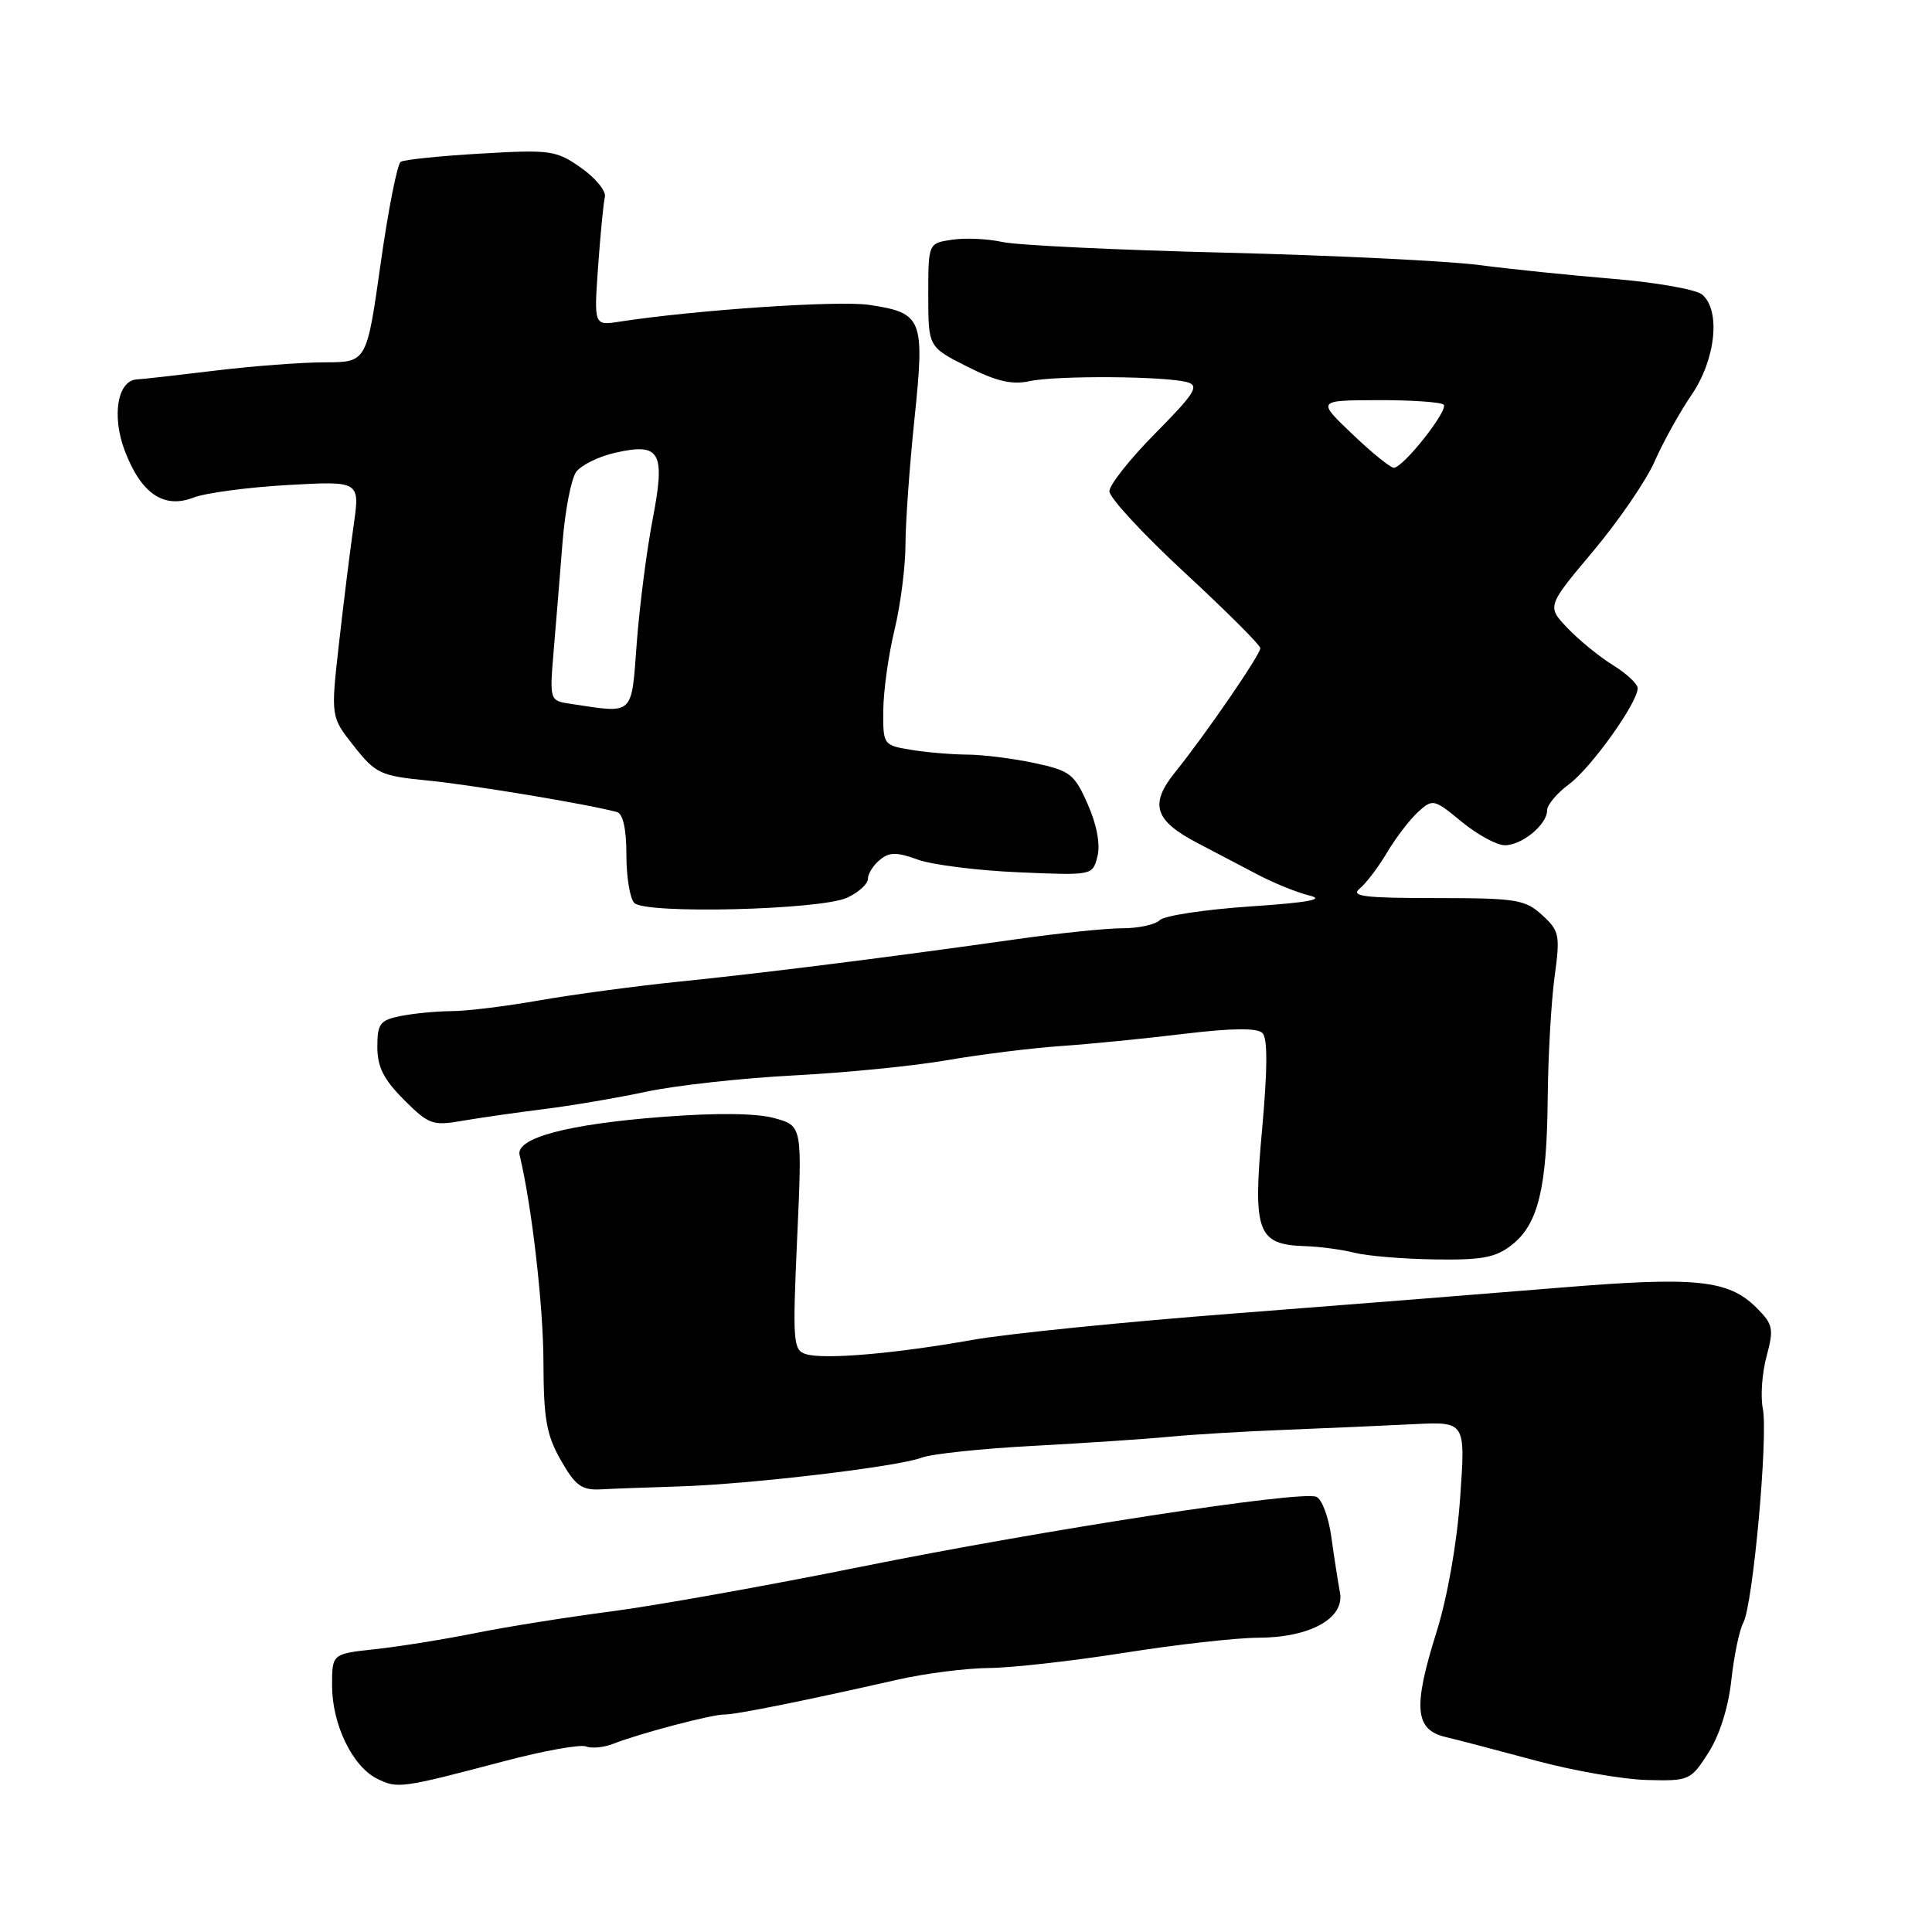 <?xml version="1.0" encoding="UTF-8" standalone="no"?>
<!DOCTYPE svg PUBLIC "-//W3C//DTD SVG 1.1//EN" "http://www.w3.org/Graphics/SVG/1.1/DTD/svg11.dtd" >
<svg xmlns="http://www.w3.org/2000/svg" xmlns:xlink="http://www.w3.org/1999/xlink" version="1.1" viewBox="0 0 256 256">
 <g >
 <path fill="currentColor"
d=" M 66.87 233.35 C 72.02 231.99 76.86 231.12 77.63 231.41 C 78.40 231.71 80.03 231.55 81.26 231.06 C 84.77 229.68 94.34 227.16 96.00 227.18 C 97.49 227.20 106.61 225.36 119.00 222.55 C 122.58 221.74 127.97 221.05 131.00 221.02 C 134.03 221.00 142.12 220.09 149.00 219.00 C 155.88 217.91 163.83 217.02 166.67 217.01 C 173.58 217.00 178.20 214.44 177.55 211.00 C 177.29 209.62 176.78 206.33 176.41 203.67 C 176.05 201.01 175.15 198.61 174.41 198.33 C 172.24 197.49 138.29 202.72 114.00 207.62 C 101.62 210.12 86.78 212.77 81.00 213.52 C 75.22 214.27 67.12 215.56 63.00 216.39 C 58.88 217.22 52.91 218.18 49.75 218.52 C 44.00 219.14 44.00 219.14 44.00 223.32 C 44.00 228.50 46.70 234.08 49.99 235.70 C 52.70 237.03 53.13 236.97 66.87 233.35 Z  M 226.37 232.25 C 227.85 229.95 229.02 226.23 229.41 222.64 C 229.76 219.42 230.47 215.99 231.00 215.01 C 232.28 212.61 234.31 190.28 233.58 186.63 C 233.26 185.03 233.48 181.92 234.08 179.72 C 235.06 176.05 234.95 175.49 232.74 173.28 C 229.03 169.58 224.76 169.14 206.86 170.61 C 197.86 171.35 178.49 172.89 163.82 174.02 C 149.15 175.14 133.40 176.73 128.82 177.55 C 118.54 179.38 109.13 180.18 106.76 179.42 C 105.09 178.90 105.01 177.74 105.63 164.01 C 106.30 149.18 106.30 149.18 102.61 148.16 C 100.23 147.50 94.94 147.44 87.71 148.00 C 75.18 148.96 68.30 150.80 68.85 153.05 C 70.45 159.64 72.00 173.08 72.01 180.50 C 72.03 188.01 72.41 190.16 74.32 193.50 C 76.22 196.84 77.08 197.47 79.55 197.35 C 81.17 197.26 85.88 197.09 90.00 196.96 C 99.39 196.67 118.96 194.35 122.12 193.15 C 123.43 192.65 130.12 191.94 137.00 191.58 C 143.88 191.21 151.97 190.67 155.00 190.37 C 158.03 190.08 165.00 189.66 170.50 189.45 C 176.00 189.23 183.58 188.90 187.34 188.71 C 194.19 188.37 194.19 188.37 193.48 198.43 C 193.06 204.49 191.80 211.61 190.33 216.31 C 187.22 226.21 187.47 229.18 191.50 230.15 C 193.15 230.54 198.55 231.96 203.50 233.29 C 208.45 234.63 215.08 235.78 218.24 235.86 C 223.83 236.00 224.03 235.91 226.37 232.25 Z  M 200.33 164.95 C 203.81 162.22 204.97 157.47 205.08 145.50 C 205.13 140.00 205.54 132.80 205.98 129.50 C 206.75 123.89 206.64 123.35 204.34 121.25 C 202.09 119.19 200.93 119.00 190.25 119.00 C 180.79 119.00 178.91 118.77 180.16 117.75 C 181.00 117.06 182.65 114.90 183.81 112.93 C 184.98 110.97 186.83 108.56 187.92 107.57 C 189.84 105.83 190.02 105.87 193.68 108.89 C 195.76 110.60 198.33 112.00 199.40 112.00 C 201.68 112.00 205.00 109.26 205.00 107.37 C 205.00 106.65 206.31 105.09 207.91 103.91 C 210.83 101.75 217.00 93.12 217.00 91.19 C 217.00 90.63 215.54 89.26 213.75 88.15 C 211.96 87.05 209.25 84.84 207.73 83.25 C 204.96 80.35 204.96 80.35 211.09 73.05 C 214.46 69.04 218.14 63.67 219.25 61.13 C 220.37 58.58 222.57 54.62 224.14 52.32 C 227.35 47.63 228.03 41.10 225.53 39.02 C 224.72 38.35 219.43 37.42 213.78 36.95 C 208.12 36.48 200.12 35.66 196.00 35.12 C 191.88 34.58 176.73 33.84 162.35 33.48 C 147.97 33.13 134.67 32.49 132.79 32.06 C 130.90 31.64 127.93 31.50 126.18 31.76 C 123.00 32.23 123.00 32.23 123.00 39.10 C 123.00 45.97 123.00 45.97 128.15 48.57 C 131.99 50.52 134.08 51.01 136.40 50.51 C 139.96 49.73 154.59 49.83 157.37 50.66 C 158.94 51.12 158.27 52.18 153.12 57.38 C 149.75 60.78 147.00 64.25 147.00 65.10 C 147.00 65.95 151.50 70.81 157.00 75.90 C 162.50 80.99 167.00 85.48 167.00 85.89 C 167.00 86.75 159.75 97.31 155.68 102.36 C 152.28 106.59 152.98 108.74 158.72 111.73 C 160.80 112.81 164.30 114.65 166.50 115.81 C 168.70 116.98 171.85 118.26 173.50 118.66 C 175.64 119.17 173.39 119.59 165.63 120.11 C 159.65 120.52 154.27 121.33 153.68 121.92 C 153.08 122.52 150.86 123.00 148.74 123.00 C 146.61 123.00 140.29 123.65 134.69 124.45 C 117.96 126.82 101.16 128.94 90.00 130.07 C 84.22 130.66 75.90 131.78 71.50 132.55 C 67.10 133.33 61.87 133.97 59.87 133.98 C 57.88 133.99 54.84 134.28 53.12 134.62 C 50.34 135.18 50.00 135.63 50.00 138.73 C 50.00 141.37 50.84 143.04 53.52 145.72 C 56.81 149.01 57.34 149.20 61.27 148.51 C 63.60 148.11 68.42 147.42 72.00 146.97 C 75.58 146.53 81.73 145.49 85.67 144.65 C 89.62 143.81 98.39 142.85 105.17 142.50 C 111.95 142.15 121.10 141.25 125.50 140.48 C 129.90 139.72 136.65 138.88 140.50 138.61 C 144.35 138.35 151.72 137.62 156.88 136.99 C 163.27 136.22 166.59 136.19 167.28 136.88 C 167.98 137.58 167.96 141.66 167.23 149.70 C 165.99 163.27 166.60 164.91 172.90 165.12 C 174.88 165.18 177.85 165.58 179.50 166.00 C 181.15 166.42 185.93 166.82 190.12 166.88 C 196.39 166.98 198.19 166.64 200.33 164.95 Z  M 112.25 118.95 C 113.76 118.25 115.00 117.13 115.00 116.46 C 115.00 115.79 115.70 114.66 116.57 113.95 C 117.83 112.89 118.79 112.88 121.60 113.90 C 123.50 114.59 129.50 115.35 134.92 115.58 C 144.78 116.01 144.78 116.01 145.42 113.46 C 145.82 111.88 145.33 109.28 144.13 106.56 C 142.36 102.55 141.80 102.12 137.05 101.10 C 134.22 100.50 130.24 100.00 128.20 99.99 C 126.17 99.98 122.81 99.70 120.75 99.36 C 117.04 98.75 117.00 98.69 117.04 94.12 C 117.06 91.58 117.72 86.80 118.52 83.50 C 119.32 80.20 119.98 75.08 119.98 72.11 C 119.99 69.15 120.53 61.64 121.18 55.43 C 122.55 42.23 122.25 41.46 115.18 40.40 C 111.13 39.79 92.26 41.06 82.10 42.62 C 78.70 43.15 78.70 43.15 79.25 35.32 C 79.56 31.02 79.96 26.87 80.15 26.10 C 80.34 25.33 78.92 23.59 77.00 22.24 C 73.69 19.92 72.96 19.81 63.72 20.35 C 58.34 20.66 53.56 21.15 53.10 21.44 C 52.64 21.72 51.44 27.81 50.43 34.98 C 48.59 48.00 48.59 48.00 43.04 48.01 C 39.99 48.01 33.45 48.51 28.50 49.11 C 23.55 49.71 18.90 50.24 18.16 50.27 C 15.57 50.39 14.77 55.10 16.54 59.75 C 18.70 65.41 21.70 67.45 25.62 65.94 C 27.20 65.32 32.82 64.57 38.10 64.27 C 47.70 63.73 47.70 63.73 46.86 69.61 C 46.40 72.85 45.52 79.88 44.92 85.24 C 43.82 94.98 43.82 94.98 46.90 98.87 C 49.79 102.52 50.40 102.81 56.74 103.43 C 62.57 104.01 77.97 106.57 81.75 107.60 C 82.55 107.82 83.00 109.85 83.00 113.27 C 83.00 116.20 83.47 119.07 84.05 119.65 C 85.55 121.15 108.76 120.57 112.25 118.95 Z  M 179.19 57.52 C 174.50 53.05 174.50 53.05 182.58 53.02 C 187.03 53.01 190.95 53.28 191.29 53.62 C 191.98 54.32 185.96 61.95 184.69 61.98 C 184.25 61.99 181.77 59.99 179.19 57.52 Z  M 75.66 93.27 C 72.81 92.85 72.81 92.85 73.37 86.17 C 73.68 82.50 74.21 76.05 74.54 71.84 C 74.88 67.62 75.69 63.43 76.35 62.53 C 77.01 61.63 79.34 60.48 81.53 59.99 C 87.51 58.63 88.20 59.87 86.47 68.87 C 85.69 72.93 84.75 80.24 84.38 85.12 C 83.64 94.97 84.10 94.54 75.66 93.27 Z "/>
</g>
</svg>